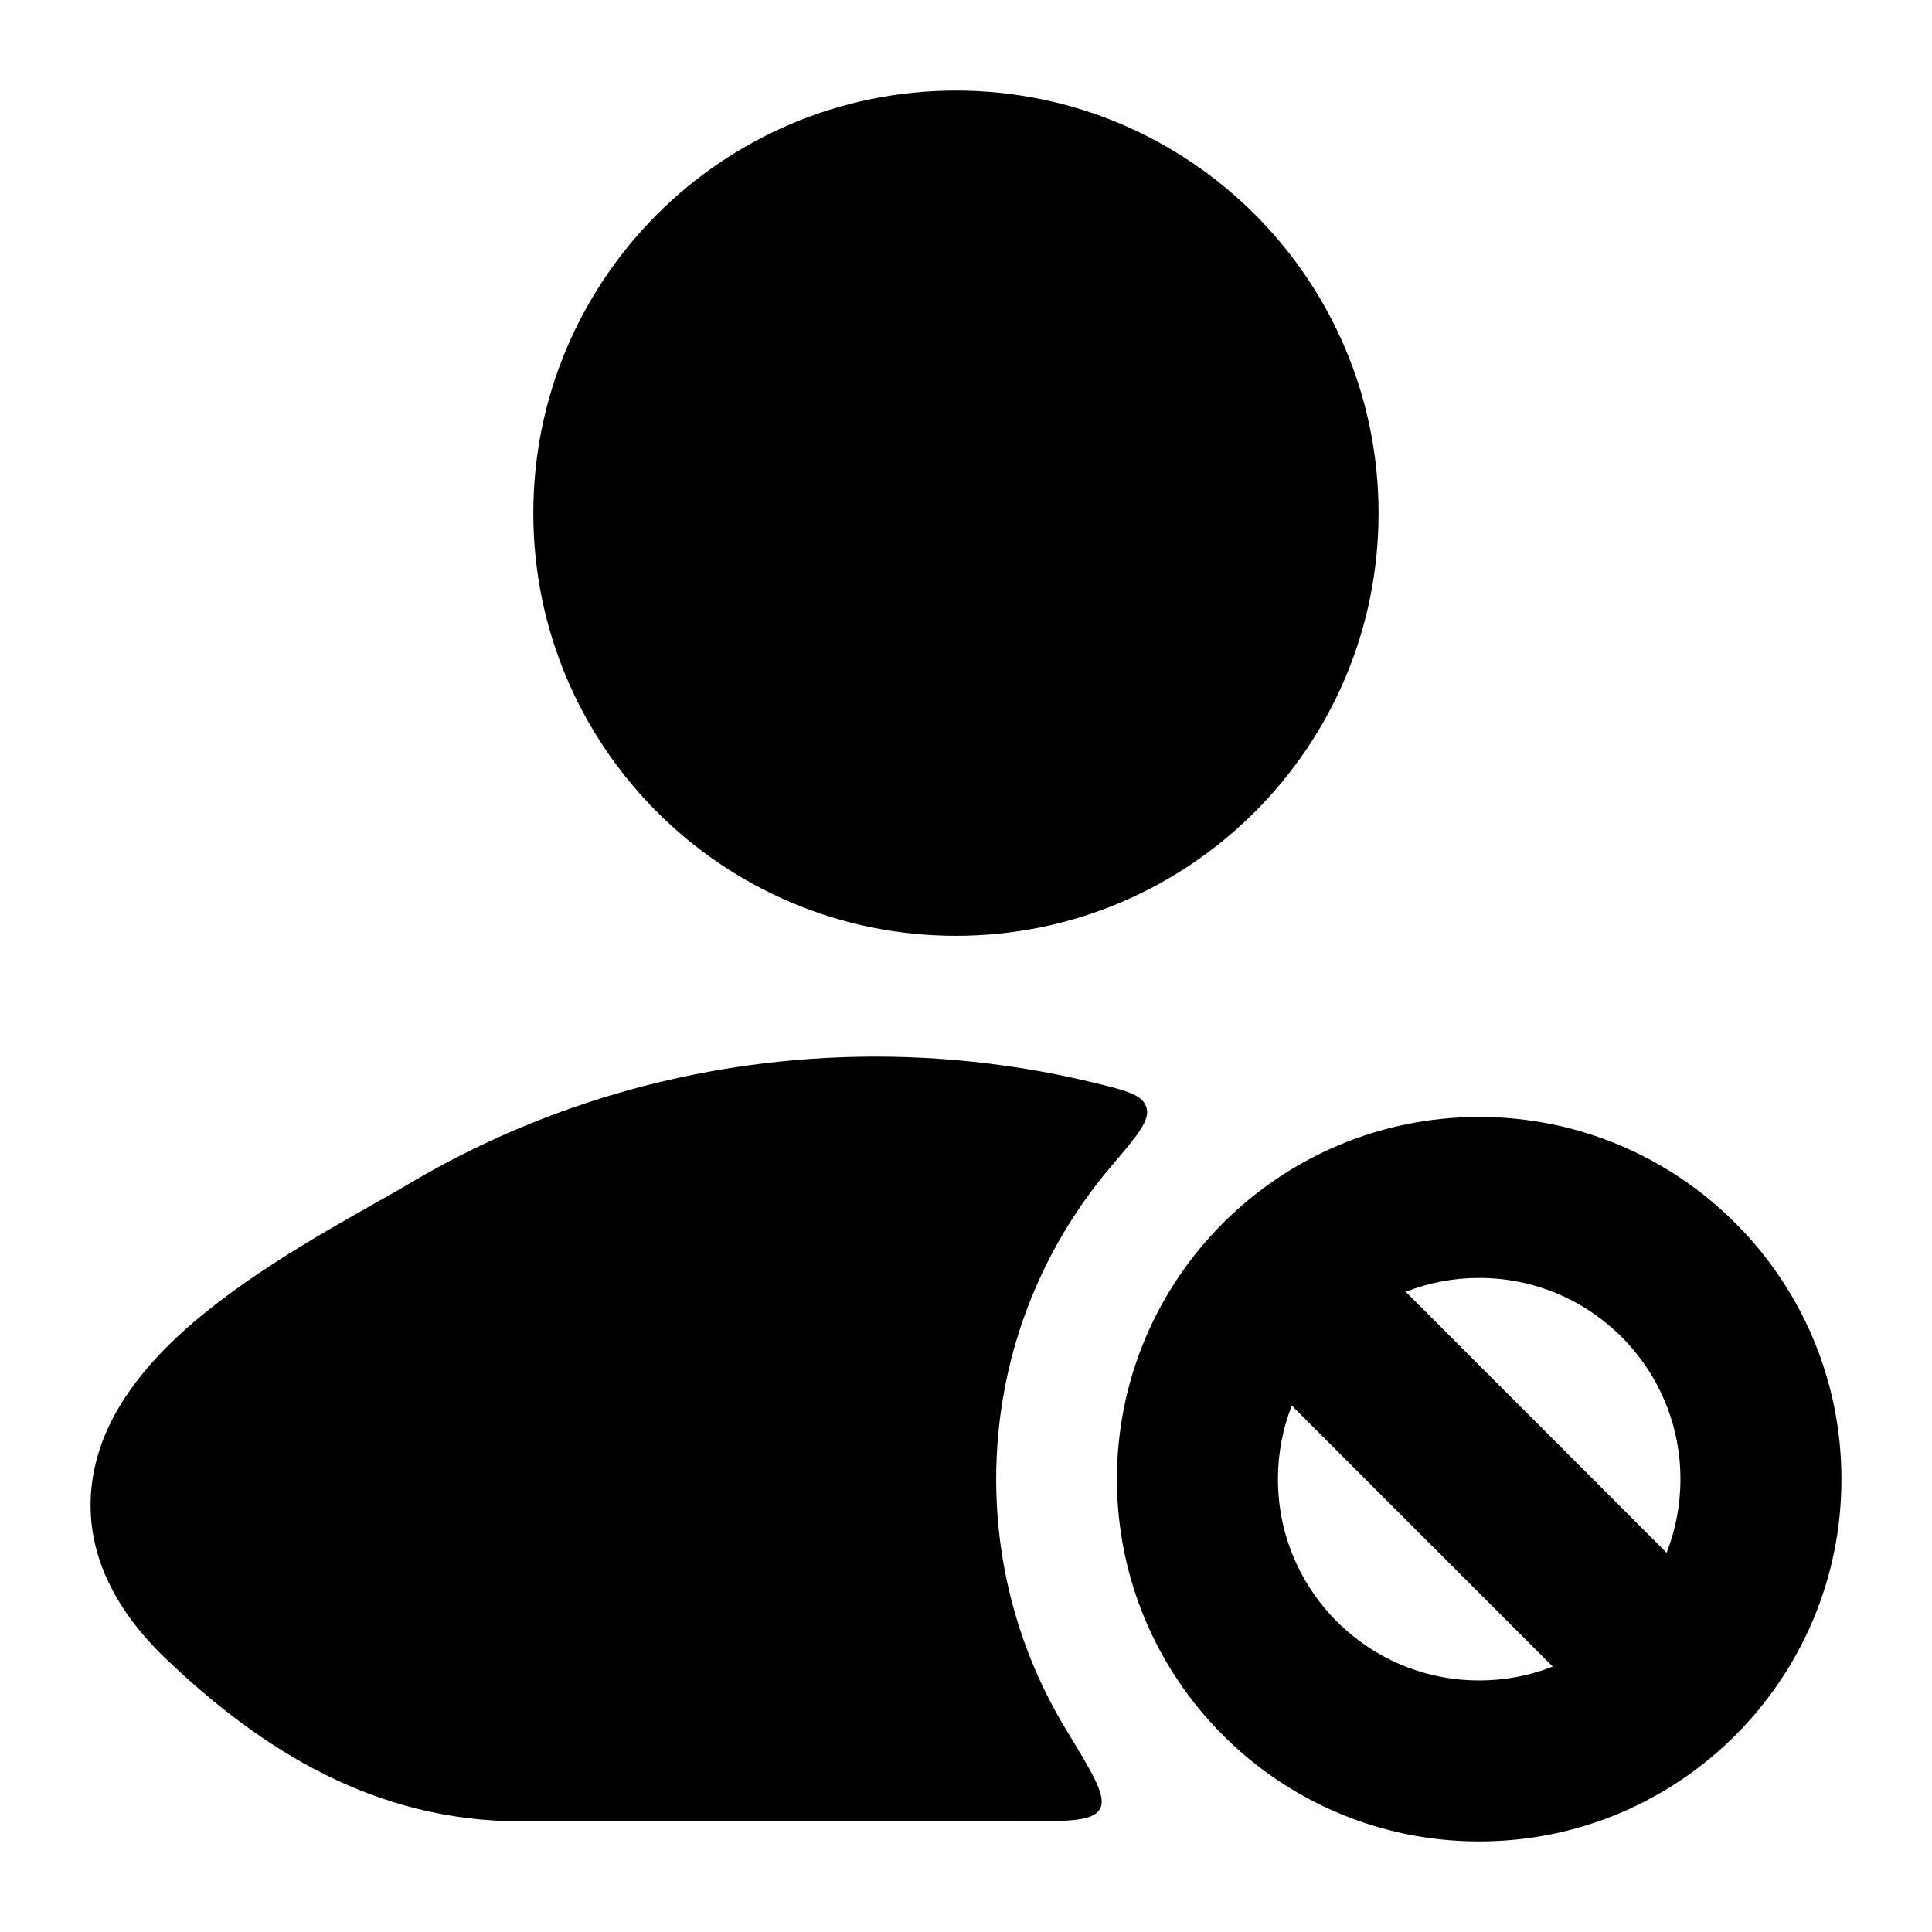 <svg width="24" height="24" viewBox="0 0 24 24" xmlns="http://www.w3.org/2000/svg">
<path class="pr-icon-bulk-primary" fill-rule="evenodd" clip-rule="evenodd" d="M13.875 18.375C13.875 15.89 15.89 13.875 18.375 13.875C20.86 13.875 22.875 15.89 22.875 18.375C22.875 20.86 20.86 22.875 18.375 22.875C15.89 22.875 13.875 20.86 13.875 18.375ZM16.047 17.461C15.936 17.744 15.875 18.053 15.875 18.375C15.875 19.756 16.994 20.875 18.375 20.875C18.698 20.875 19.006 20.814 19.289 20.703L16.047 17.461ZM17.462 16.047L20.703 19.289C20.814 19.006 20.875 18.697 20.875 18.375C20.875 16.994 19.756 15.875 18.375 15.875C18.053 15.875 17.744 15.936 17.462 16.047Z" fill="currentColor"/>
<g class="pr-icon-bulk-secondary">
<path class="pr-icon-bulk-primary" d="M11.875 1.125C8.975 1.125 6.625 3.475 6.625 6.375C6.625 9.274 8.975 11.625 11.875 11.625C14.774 11.625 17.125 9.274 17.125 6.375C17.125 3.475 14.774 1.125 11.875 1.125Z" fill="currentColor"/>
<path class="pr-icon-bulk-primary" d="M14.241 13.753C14.189 13.593 13.971 13.541 13.535 13.437C13.186 13.354 12.834 13.287 12.48 13.238C11.416 13.088 10.334 13.088 9.27 13.238C7.806 13.444 6.374 13.935 5.069 14.712C4.953 14.781 4.809 14.863 4.646 14.954C3.934 15.356 2.856 15.964 2.118 16.687C1.656 17.139 1.217 17.734 1.138 18.464C1.053 19.24 1.391 19.968 2.07 20.615C3.242 21.731 4.648 22.625 6.466 22.625H12.688C13.281 22.625 13.578 22.625 13.664 22.472C13.75 22.319 13.581 22.042 13.244 21.487C12.692 20.579 12.375 19.514 12.375 18.375C12.375 16.893 12.912 15.537 13.802 14.49C14.13 14.105 14.293 13.912 14.241 13.753Z" fill="currentColor"/>
</g>
</svg>
